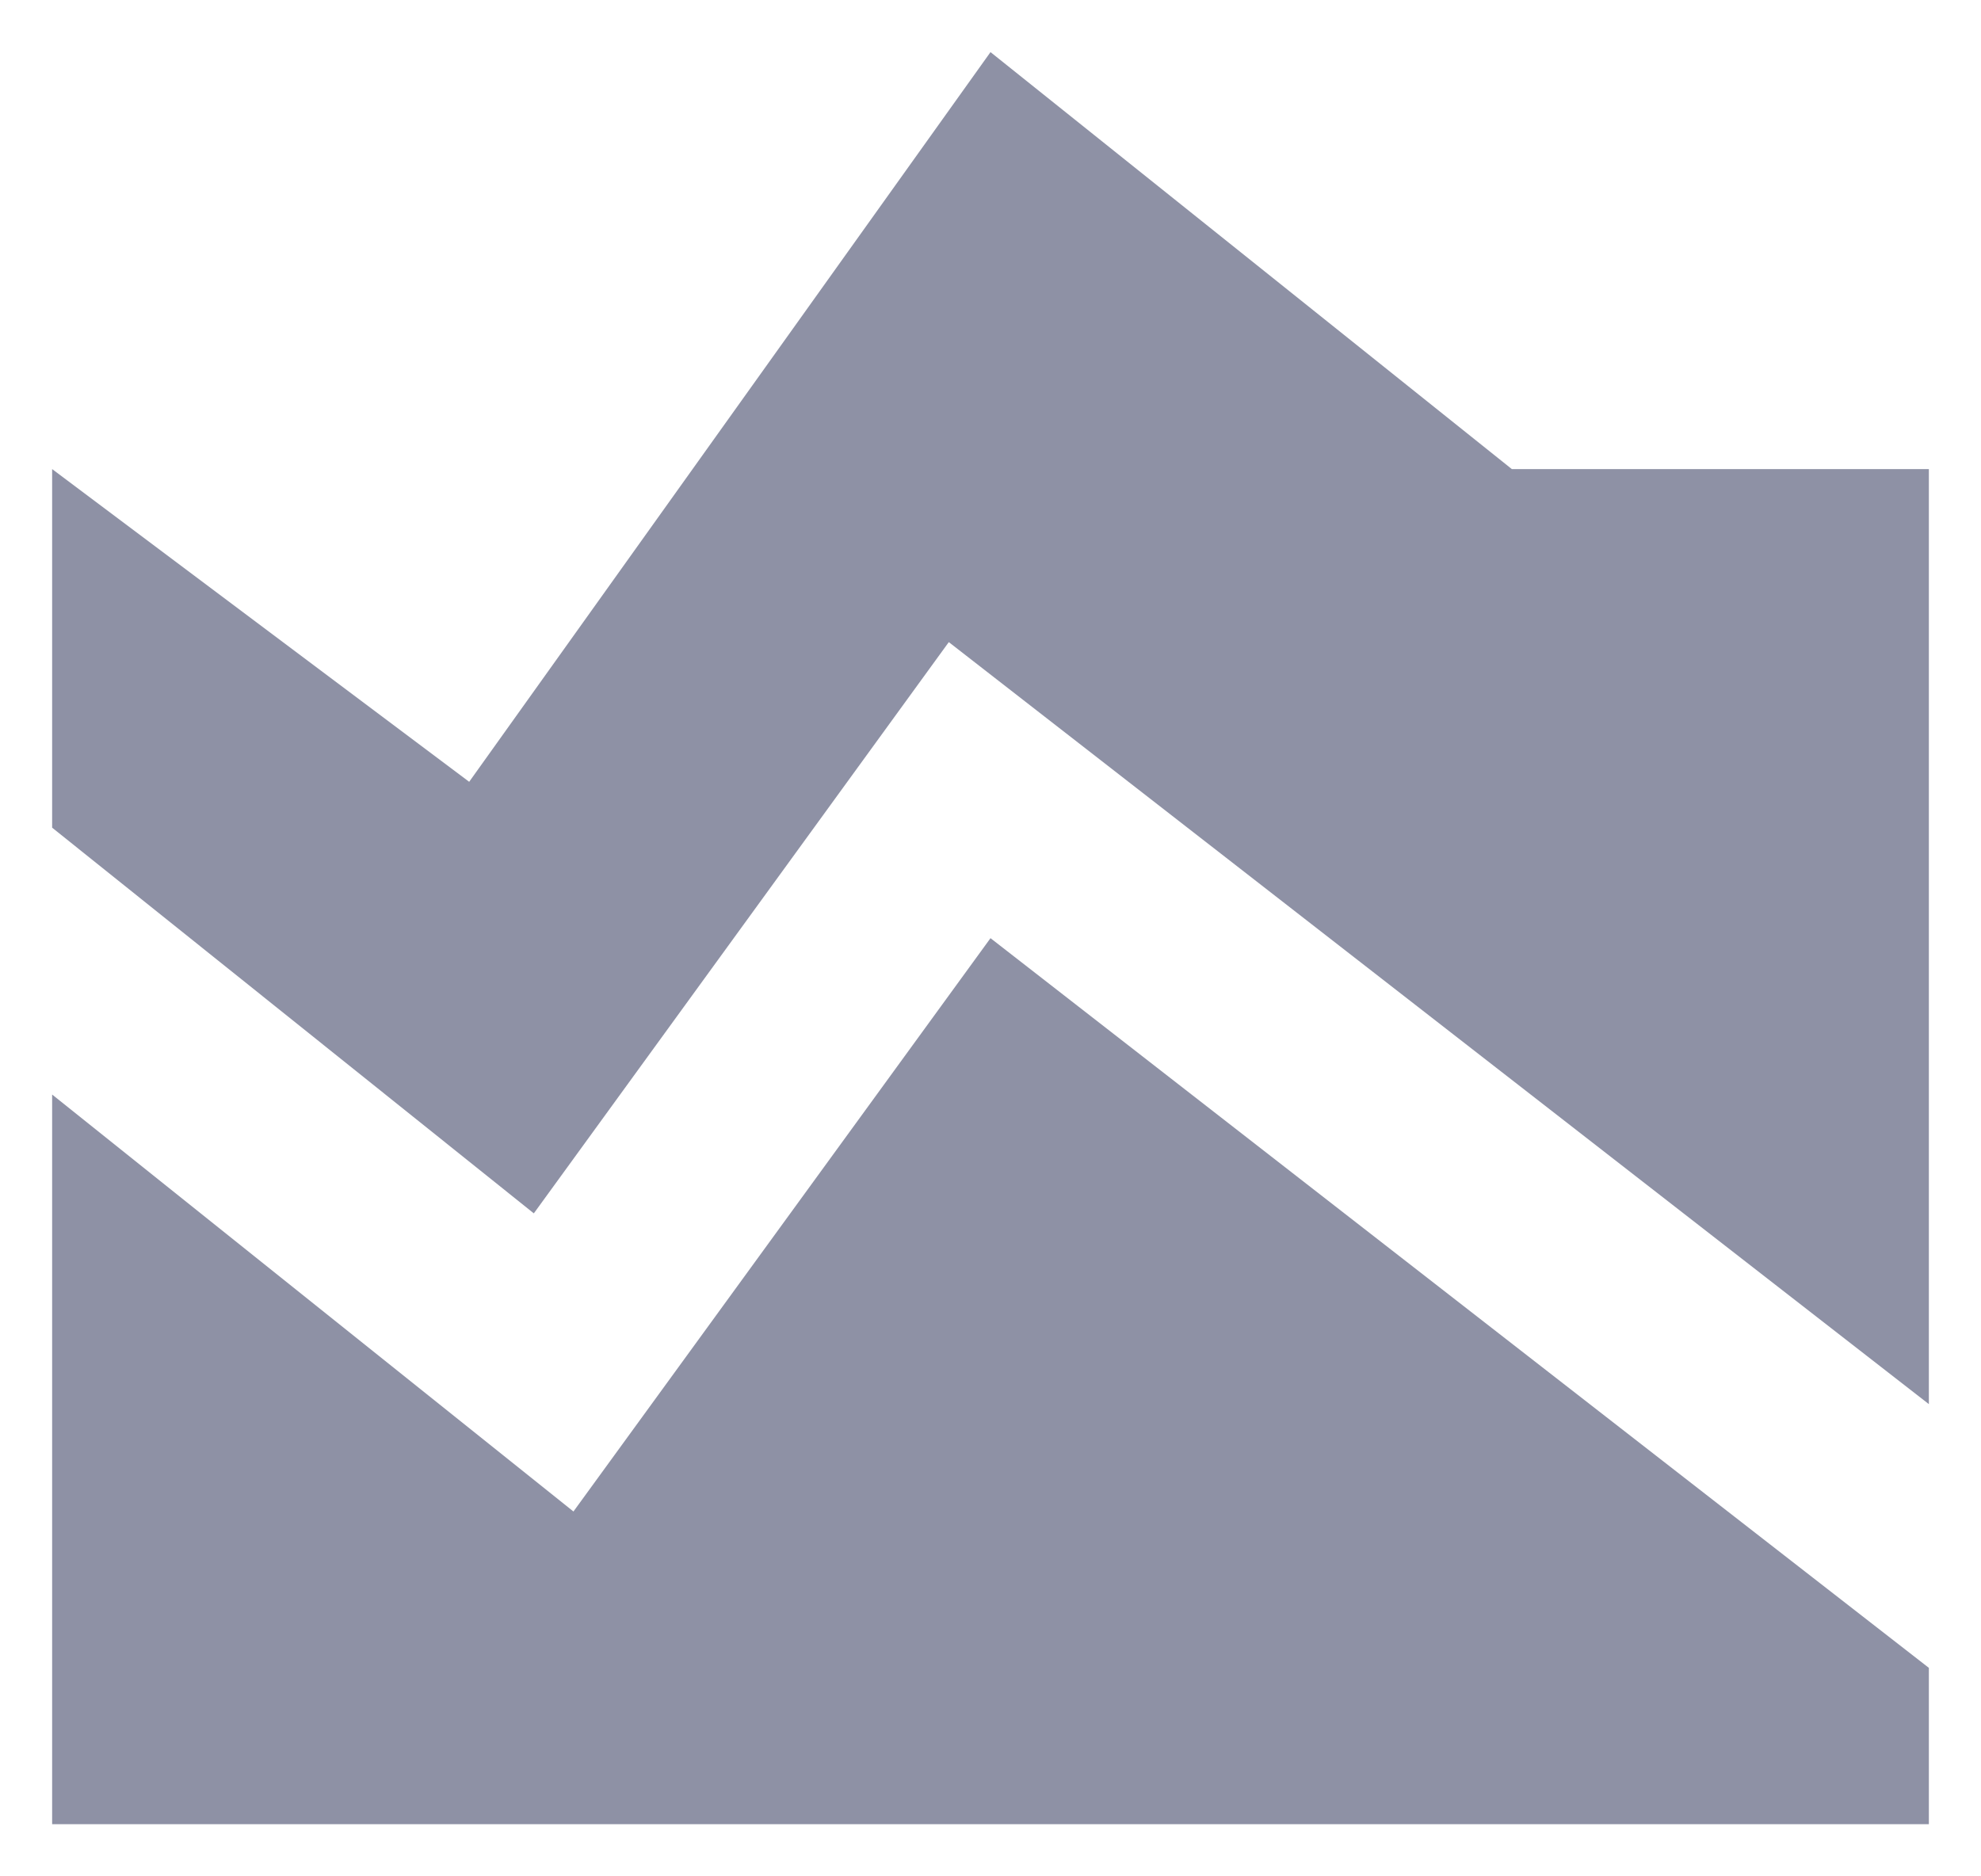 <svg width="19" height="18" viewBox="0 0 19 18" fill="none" xmlns="http://www.w3.org/2000/svg">
<path d="M0.5 10.5V17.5H18.5V16L9.5 9L5.5 14.5L0.5 10.5ZM0.5 4.5L4.5 7.5L9.5 0.5L14.5 4.5H18.5V13.47L9.1 6.16L5.12 11.64L0.5 7.94V4.5Z" fill="#8E91A5"/>
</svg>
